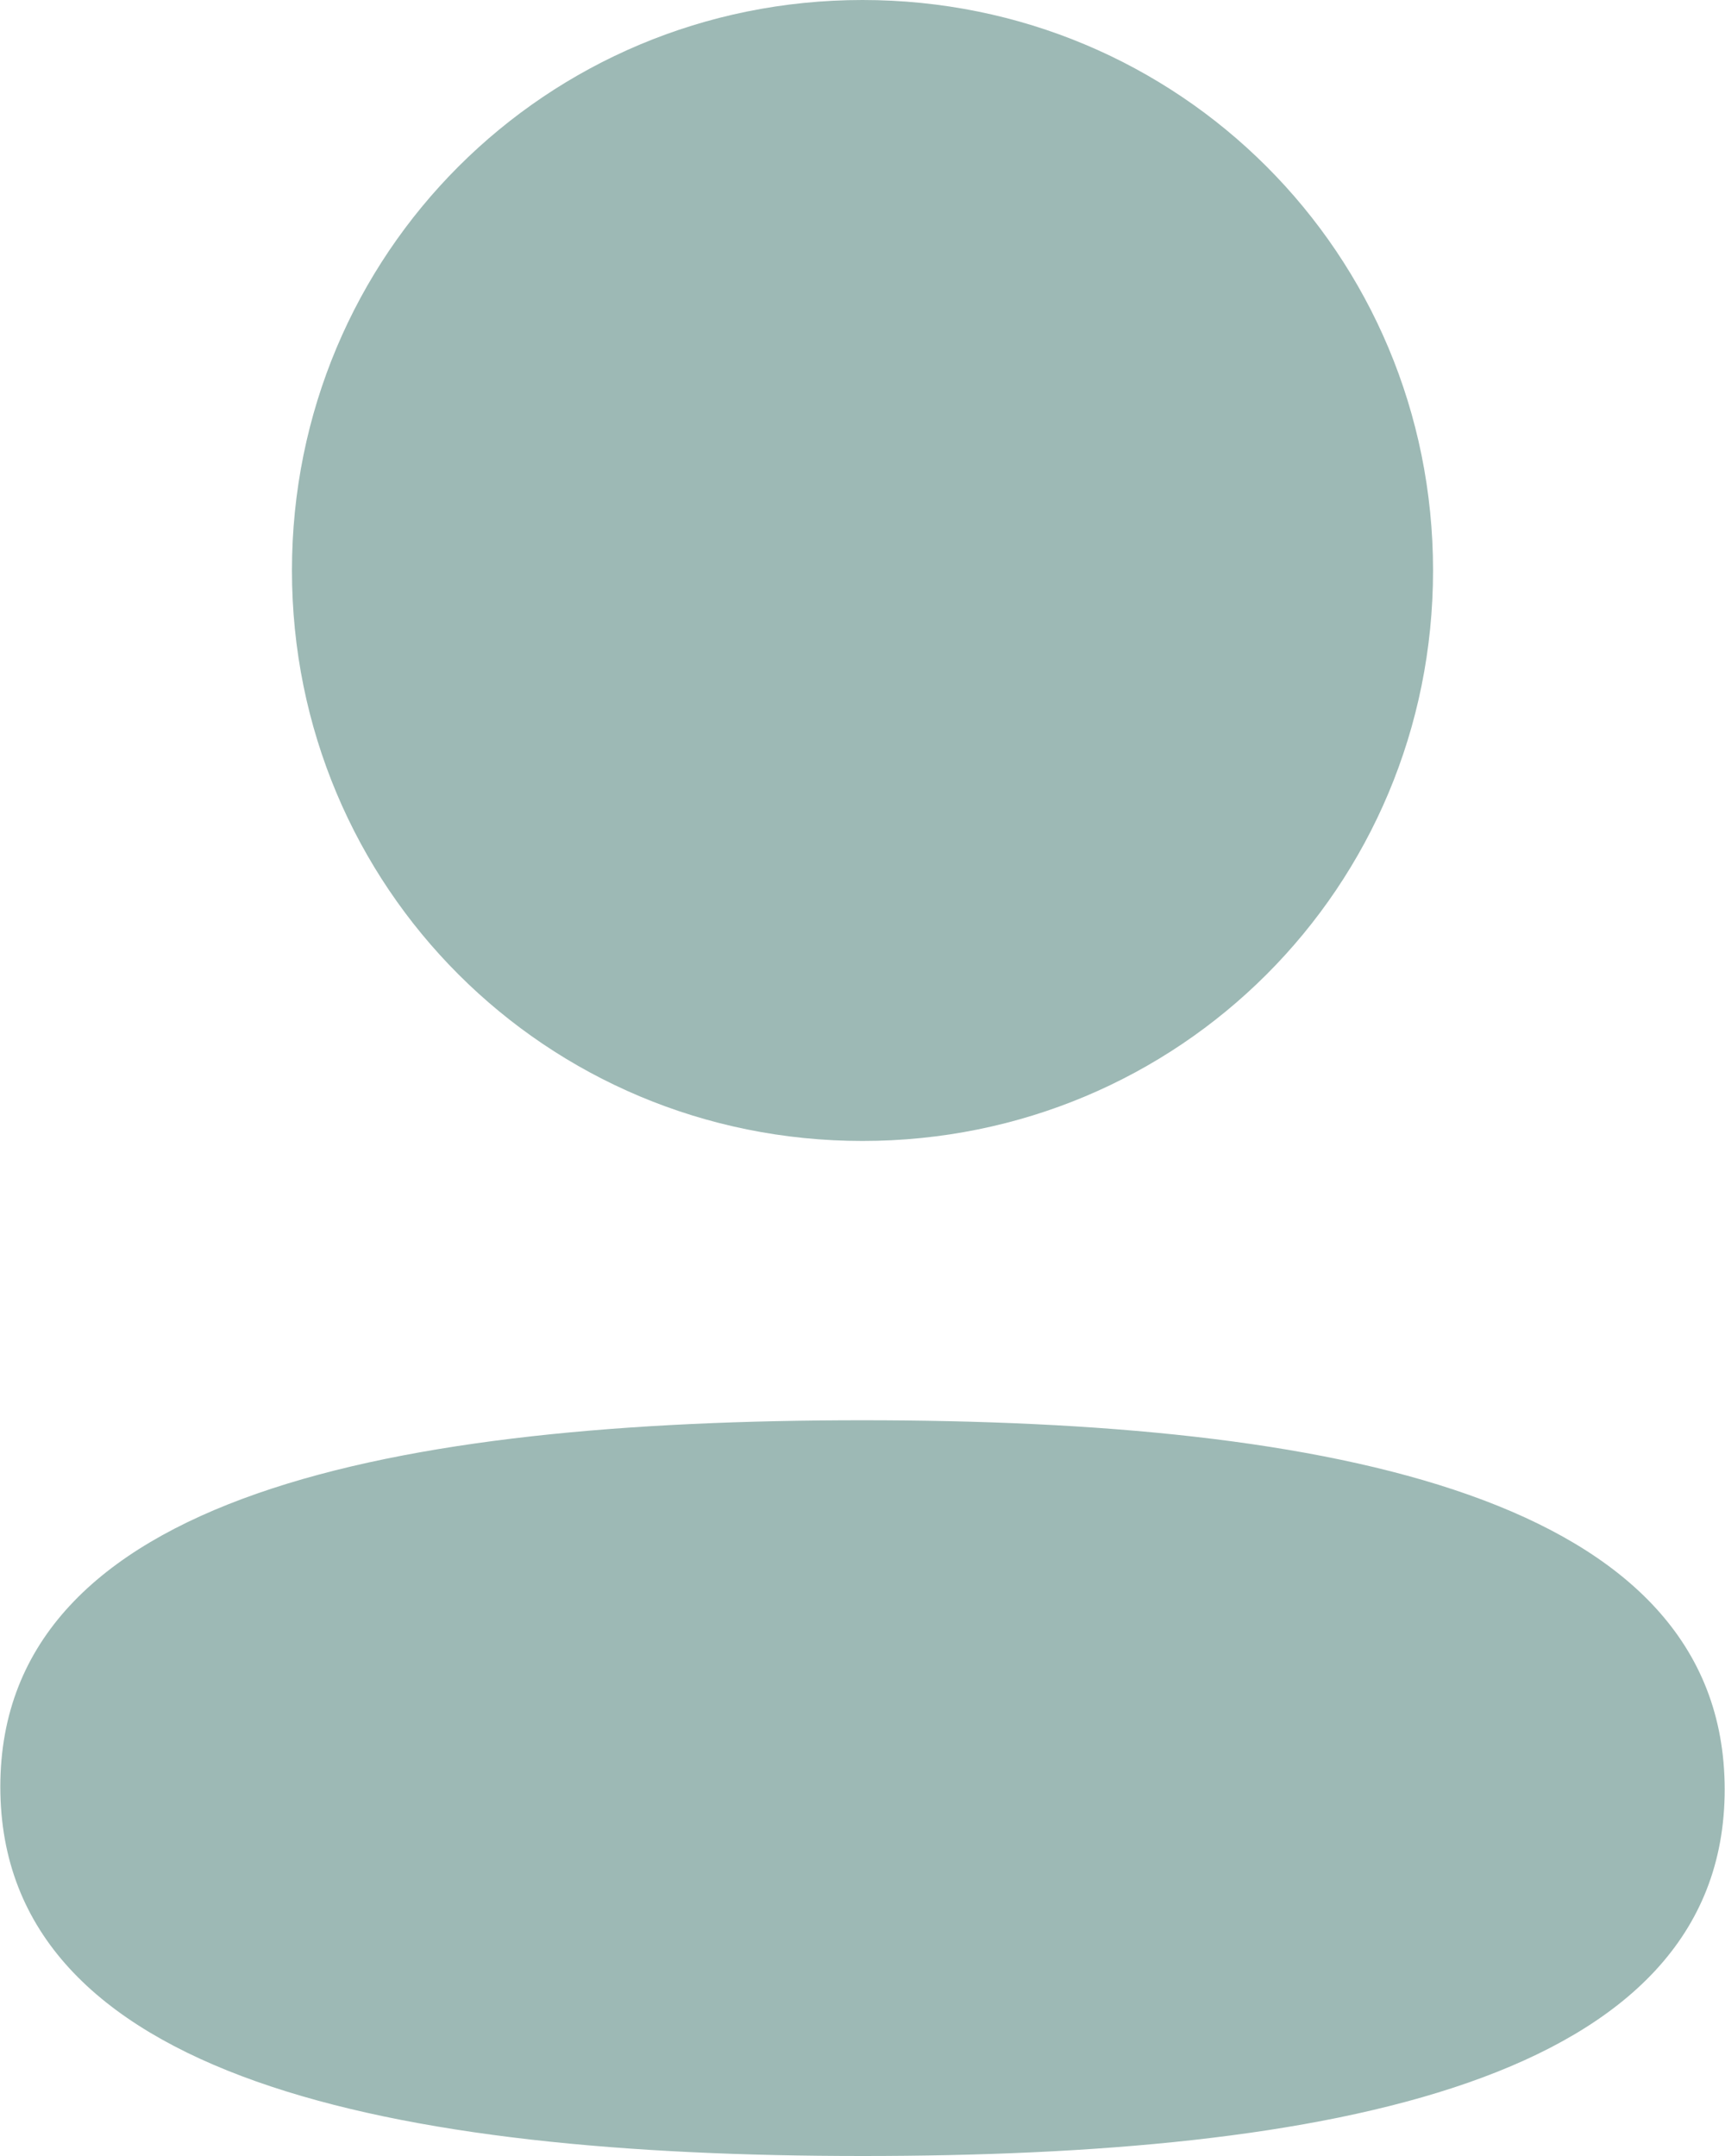 <svg width="16" height="20" viewBox="0 0 16 20" fill="none" xmlns="http://www.w3.org/2000/svg">
<path fill-rule="evenodd" clip-rule="evenodd" d="M8 10.584C10.938 10.584 13.292 8.229 13.292 5.292C13.292 2.355 10.938 0 8 0C5.063 0 2.708 2.355 2.708 5.292C2.708 8.229 5.063 10.584 8 10.584Z" fill="#0B5147" fill-opacity="0.4"/>
<path fill-rule="evenodd" clip-rule="evenodd" d="M8 13.175C3.687 13.175 0.003 13.855 0.003 16.575C0.003 19.296 3.664 20 8 20C12.313 20 15.997 19.321 15.997 16.6C15.997 13.879 12.337 13.175 8 13.175Z" fill="#0B5147" fill-opacity="0.4"/>
</svg>
